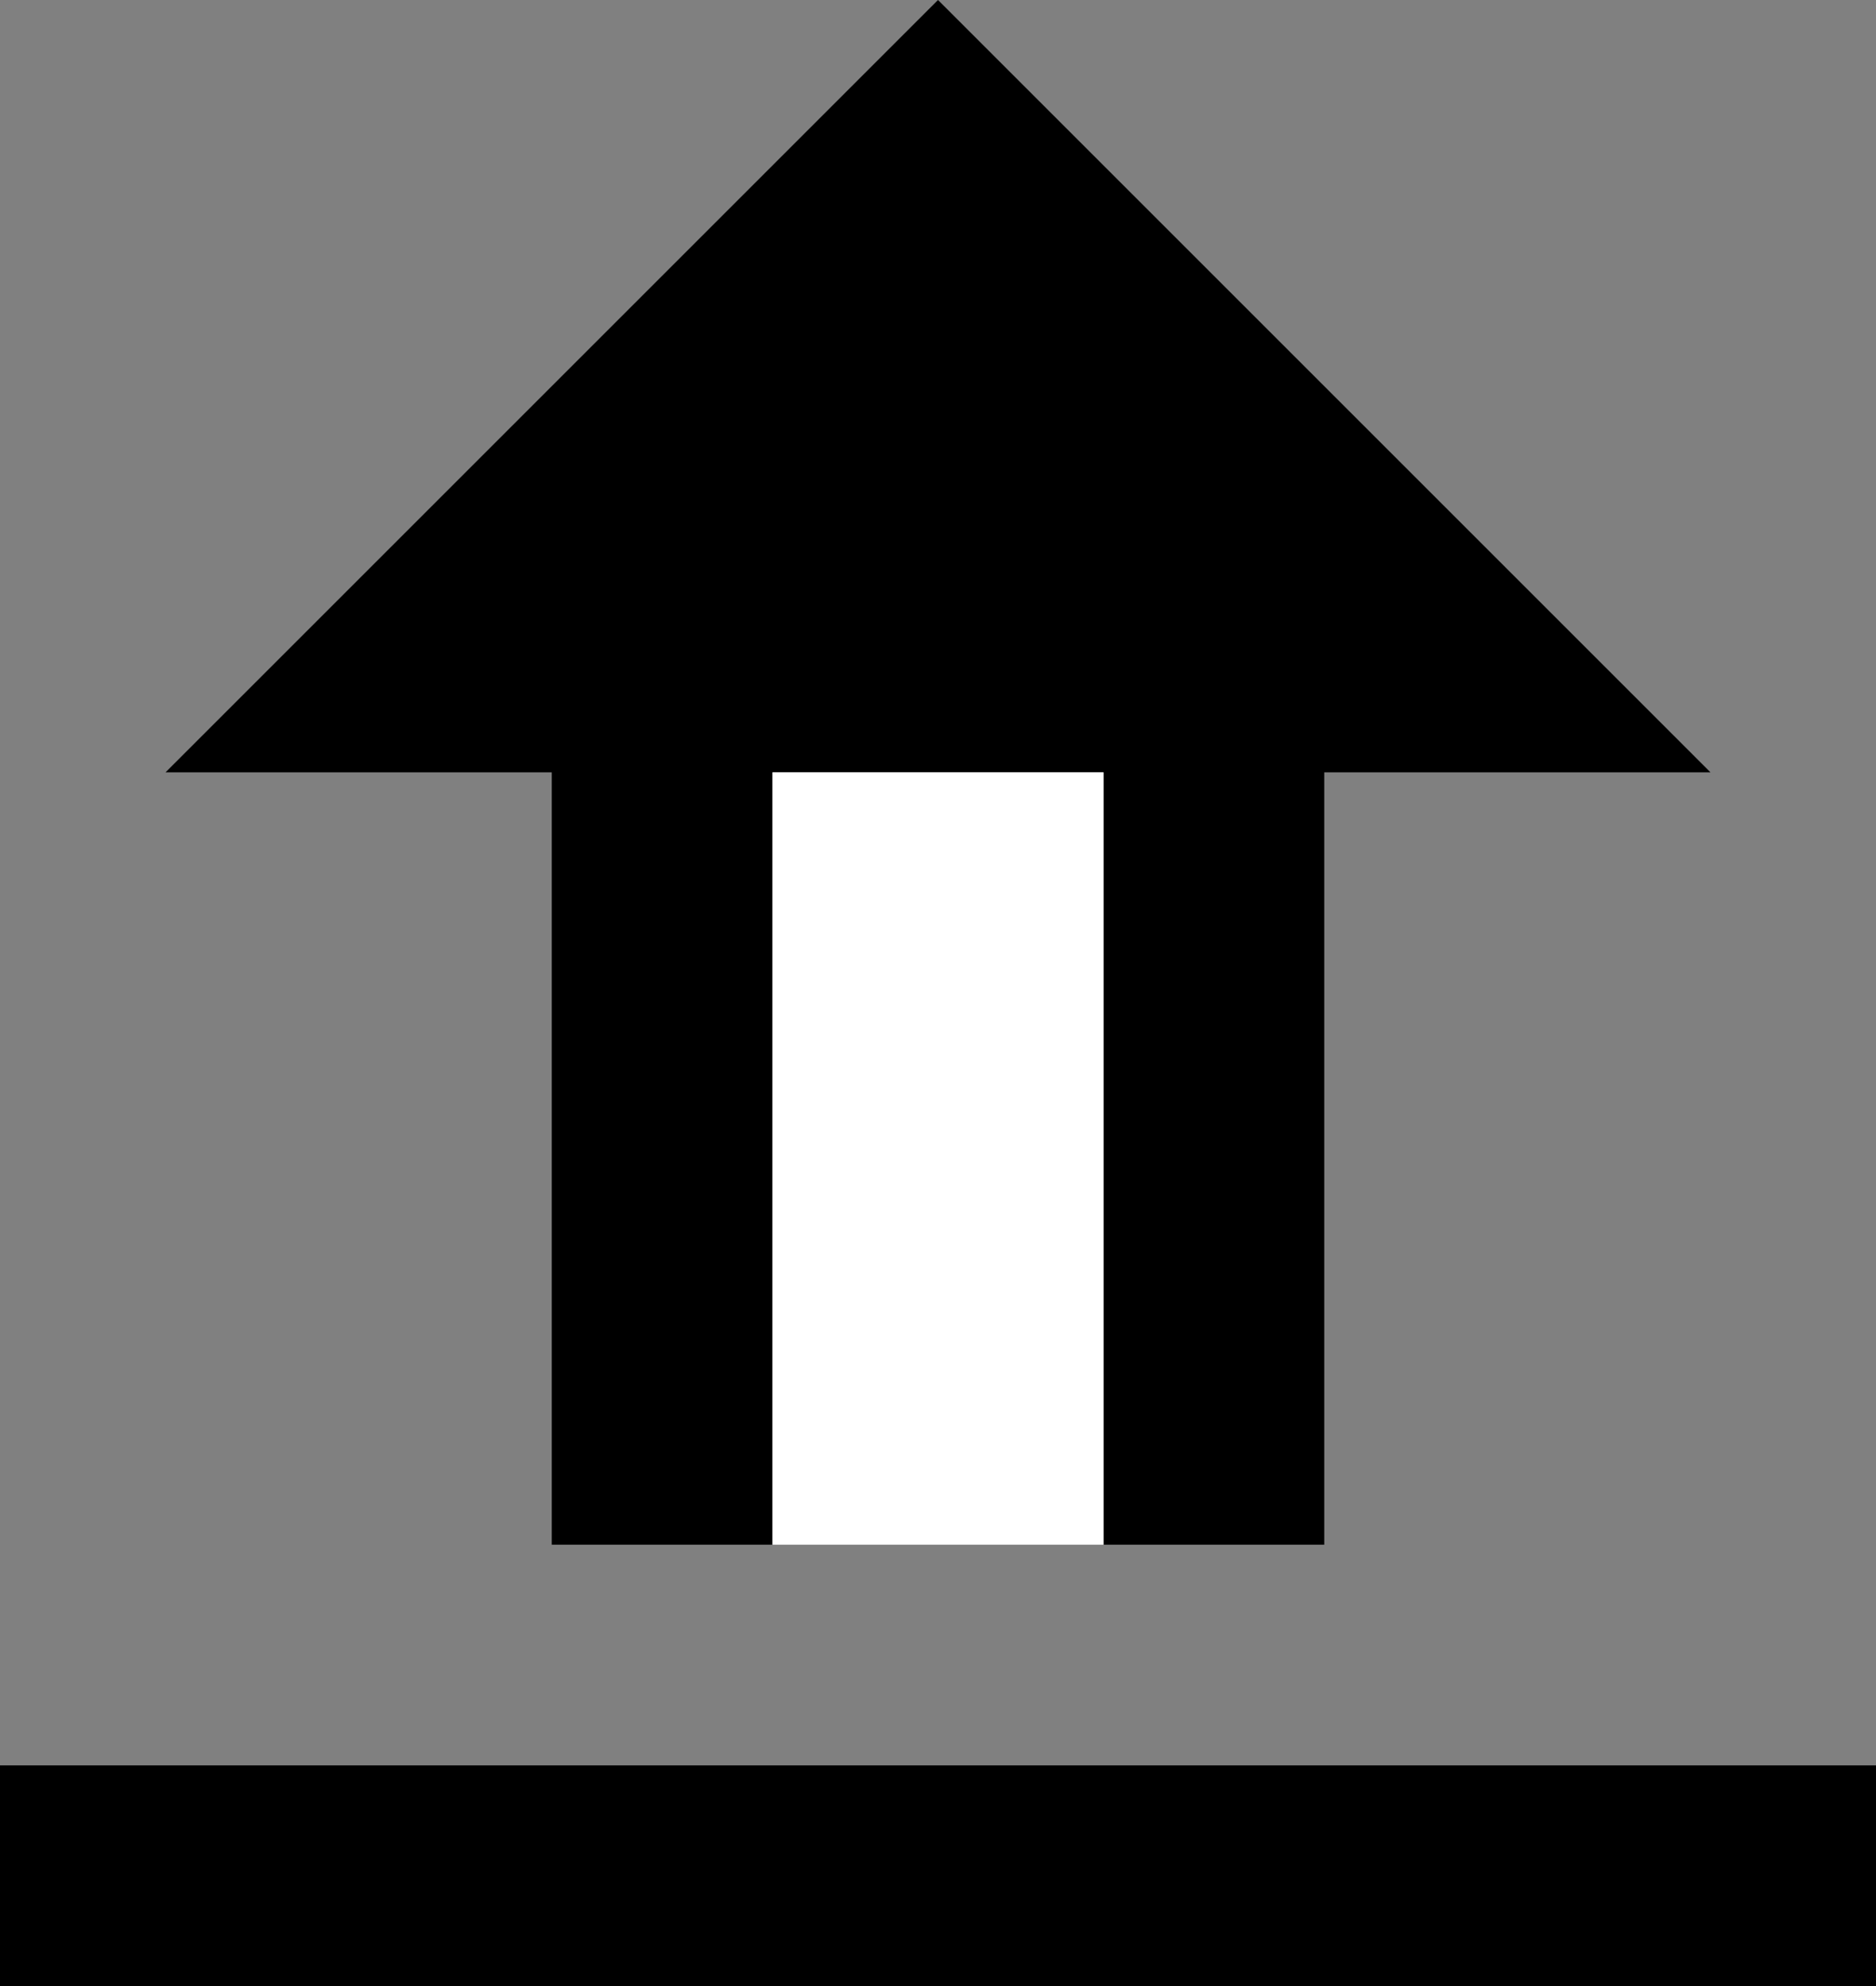 <svg xmlns="http://www.w3.org/2000/svg" version="1.0" width="17" height="18"><rect width="100%" height="100%" fill="#808080" stroke="none"/><path d="M8.5 0l-7 7h14l-7-7zM5 7h2v7H5V7zM10 7h2v7h-2V7z"/><path d="M7 7v7h3V7H7z" fill="#fff"/><path d="M0 16v2h17v-2H0z"/></svg>